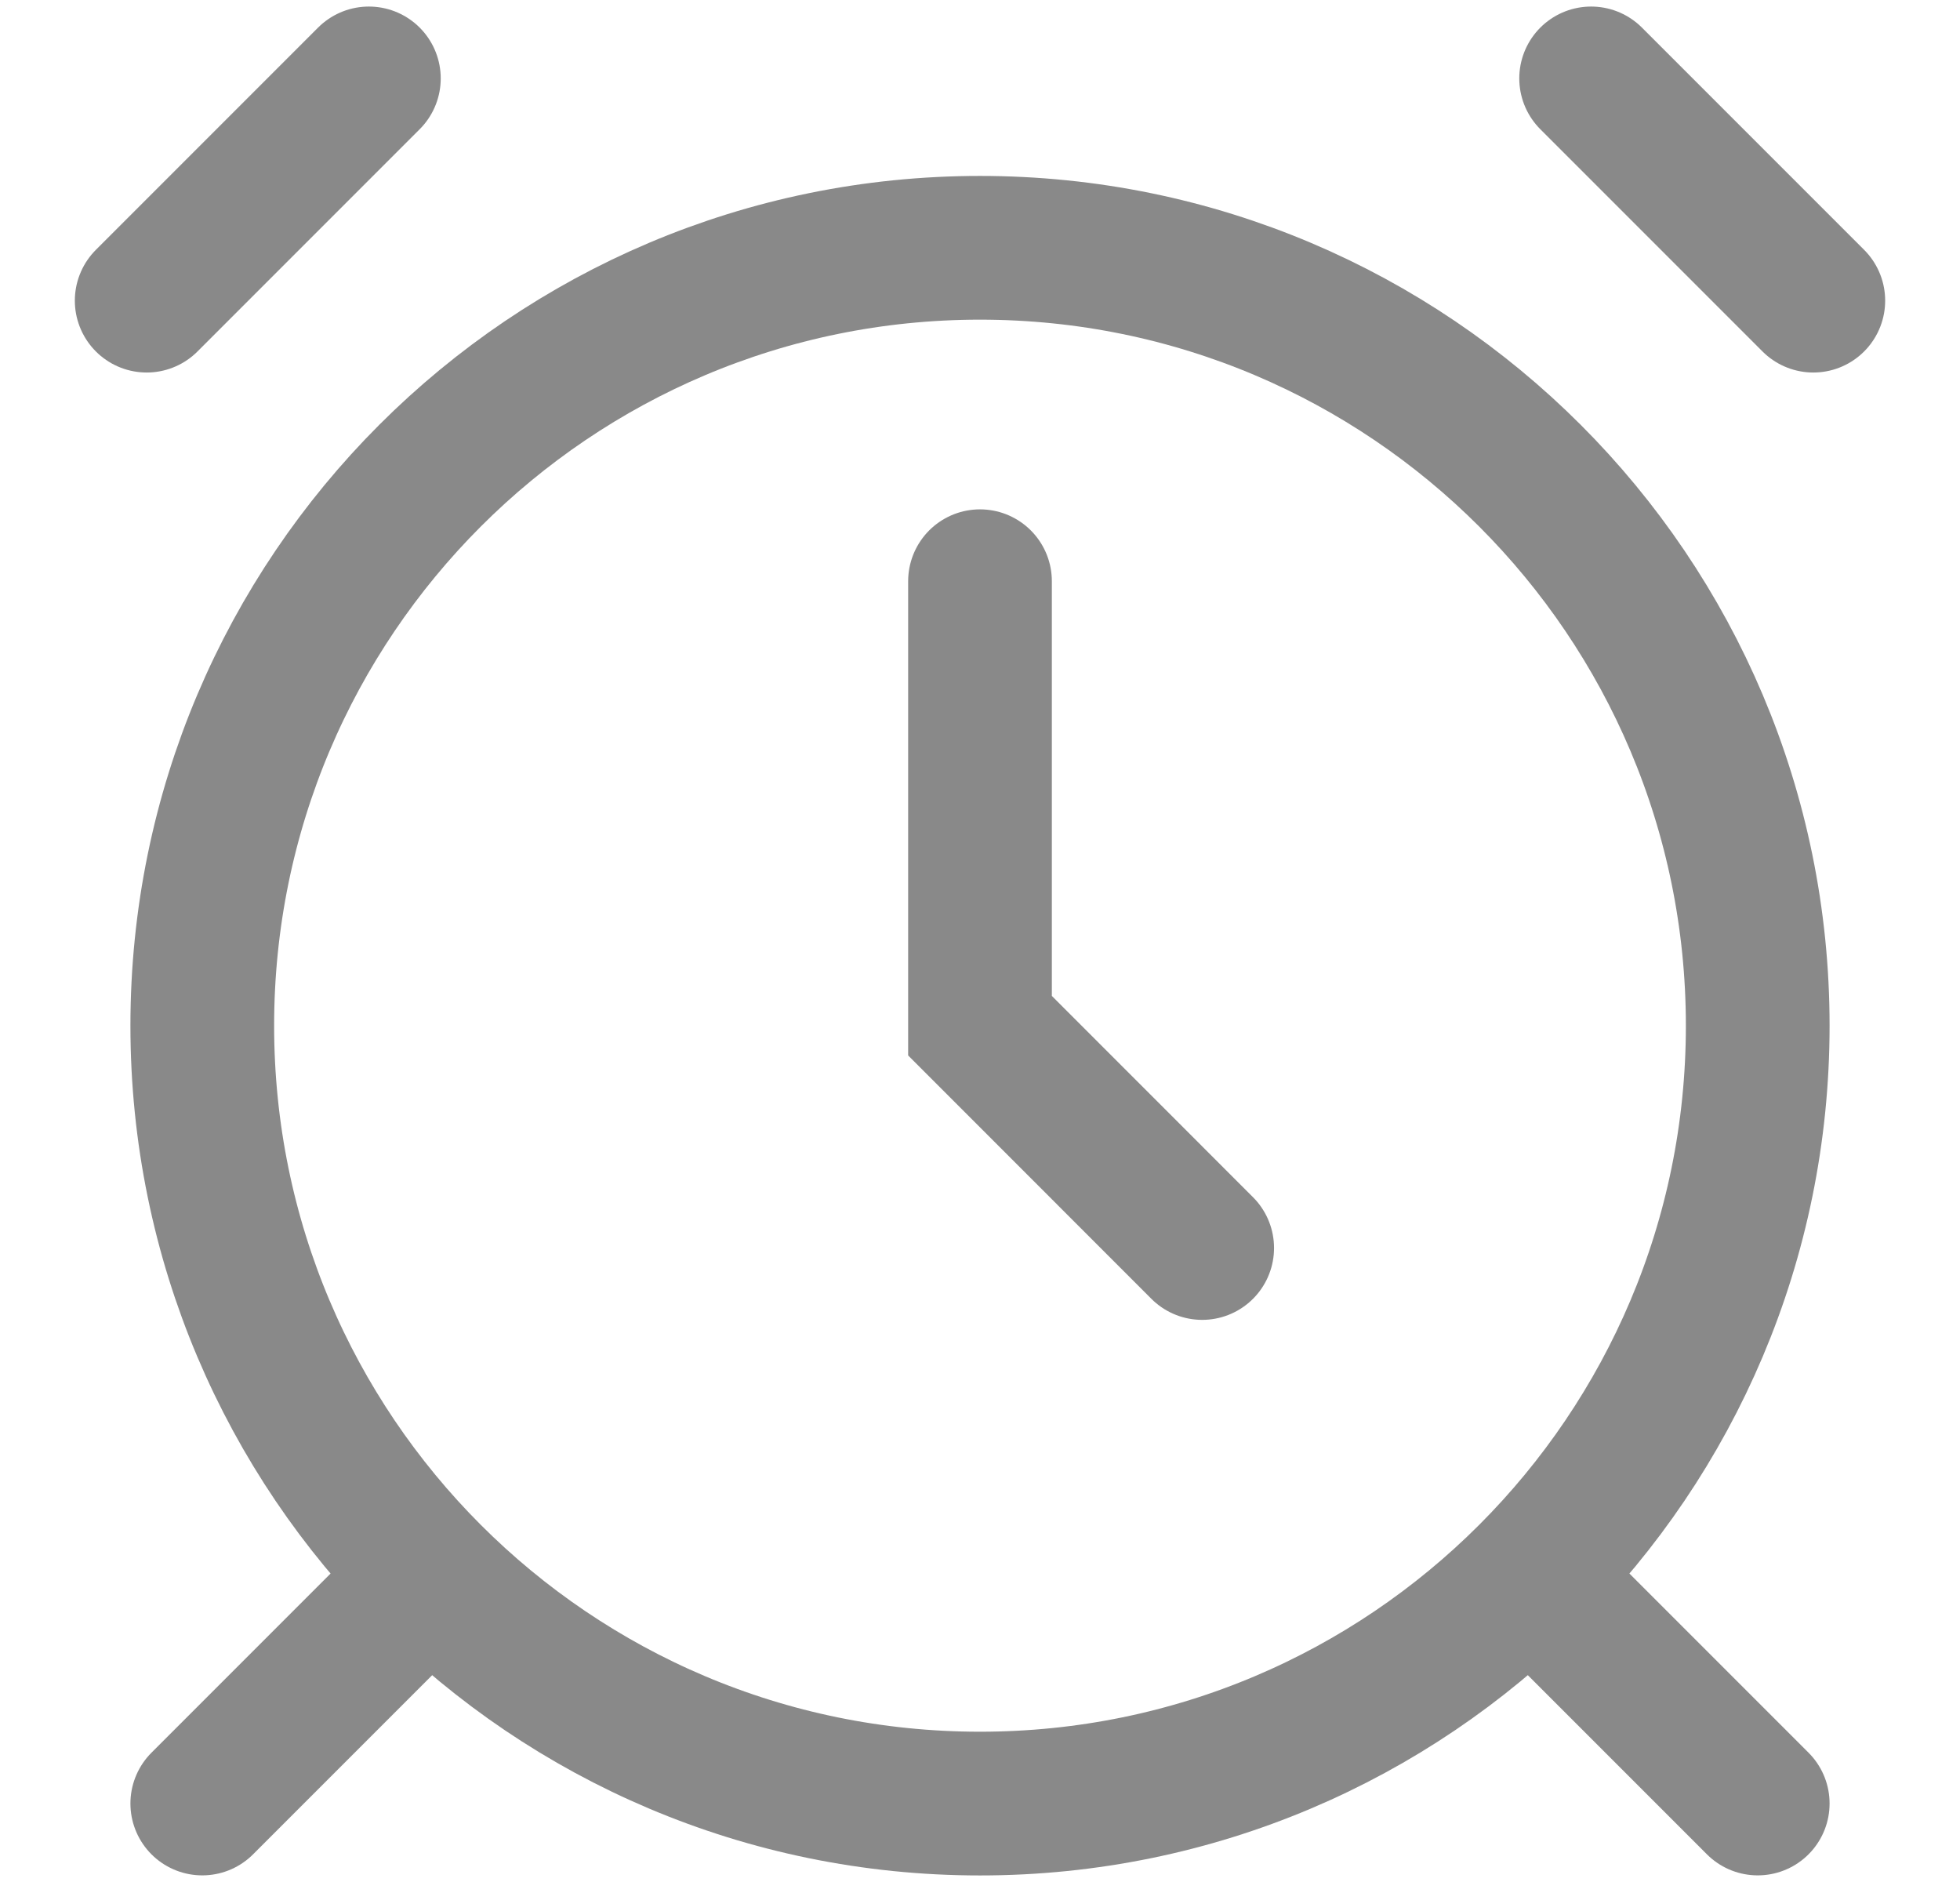 <svg width="25" height="24" viewBox="0 0 25 24" fill="none" xmlns="http://www.w3.org/2000/svg">
<g opacity="0.8" clip-path="url(#clip0_4700_10945)">
<path d="M15.334 15.915L12.5 13.08V7.412" stroke="#6C6C6C" stroke-width="1.833" stroke-miterlimit="10" stroke-linecap="round"/>
<path d="M22.42 22.999L19.586 20.165" stroke="#6C6C6C" stroke-width="1.833" stroke-miterlimit="10" stroke-linecap="round"/>
<path d="M5.414 20.165L2.58 22.999" stroke="#6C6C6C" stroke-width="1.833" stroke-miterlimit="10" stroke-linecap="round"/>
<path d="M20.295 1L23.129 3.834" stroke="#6C6C6C" stroke-width="1.833" stroke-miterlimit="10" stroke-linecap="round"/>
<path d="M4.705 1L1.871 3.834" stroke="#6C6C6C" stroke-width="1.833" stroke-miterlimit="10" stroke-linecap="round"/>
<path d="M12.5 23C17.978 23 22.42 18.559 22.42 13.08C22.42 7.602 17.978 3.16 12.5 3.16C7.021 3.16 2.58 7.602 2.58 13.08C2.58 18.559 7.021 23 12.5 23Z" stroke="#6C6C6C" stroke-width="1.833" stroke-miterlimit="10" stroke-linecap="round"/>
</g>
<defs>
<clipPath id="clip0_4700_10945">
<rect width="24" height="24" fill="white" transform="translate(0.5)"/>
</clipPath>
</defs>
</svg>
